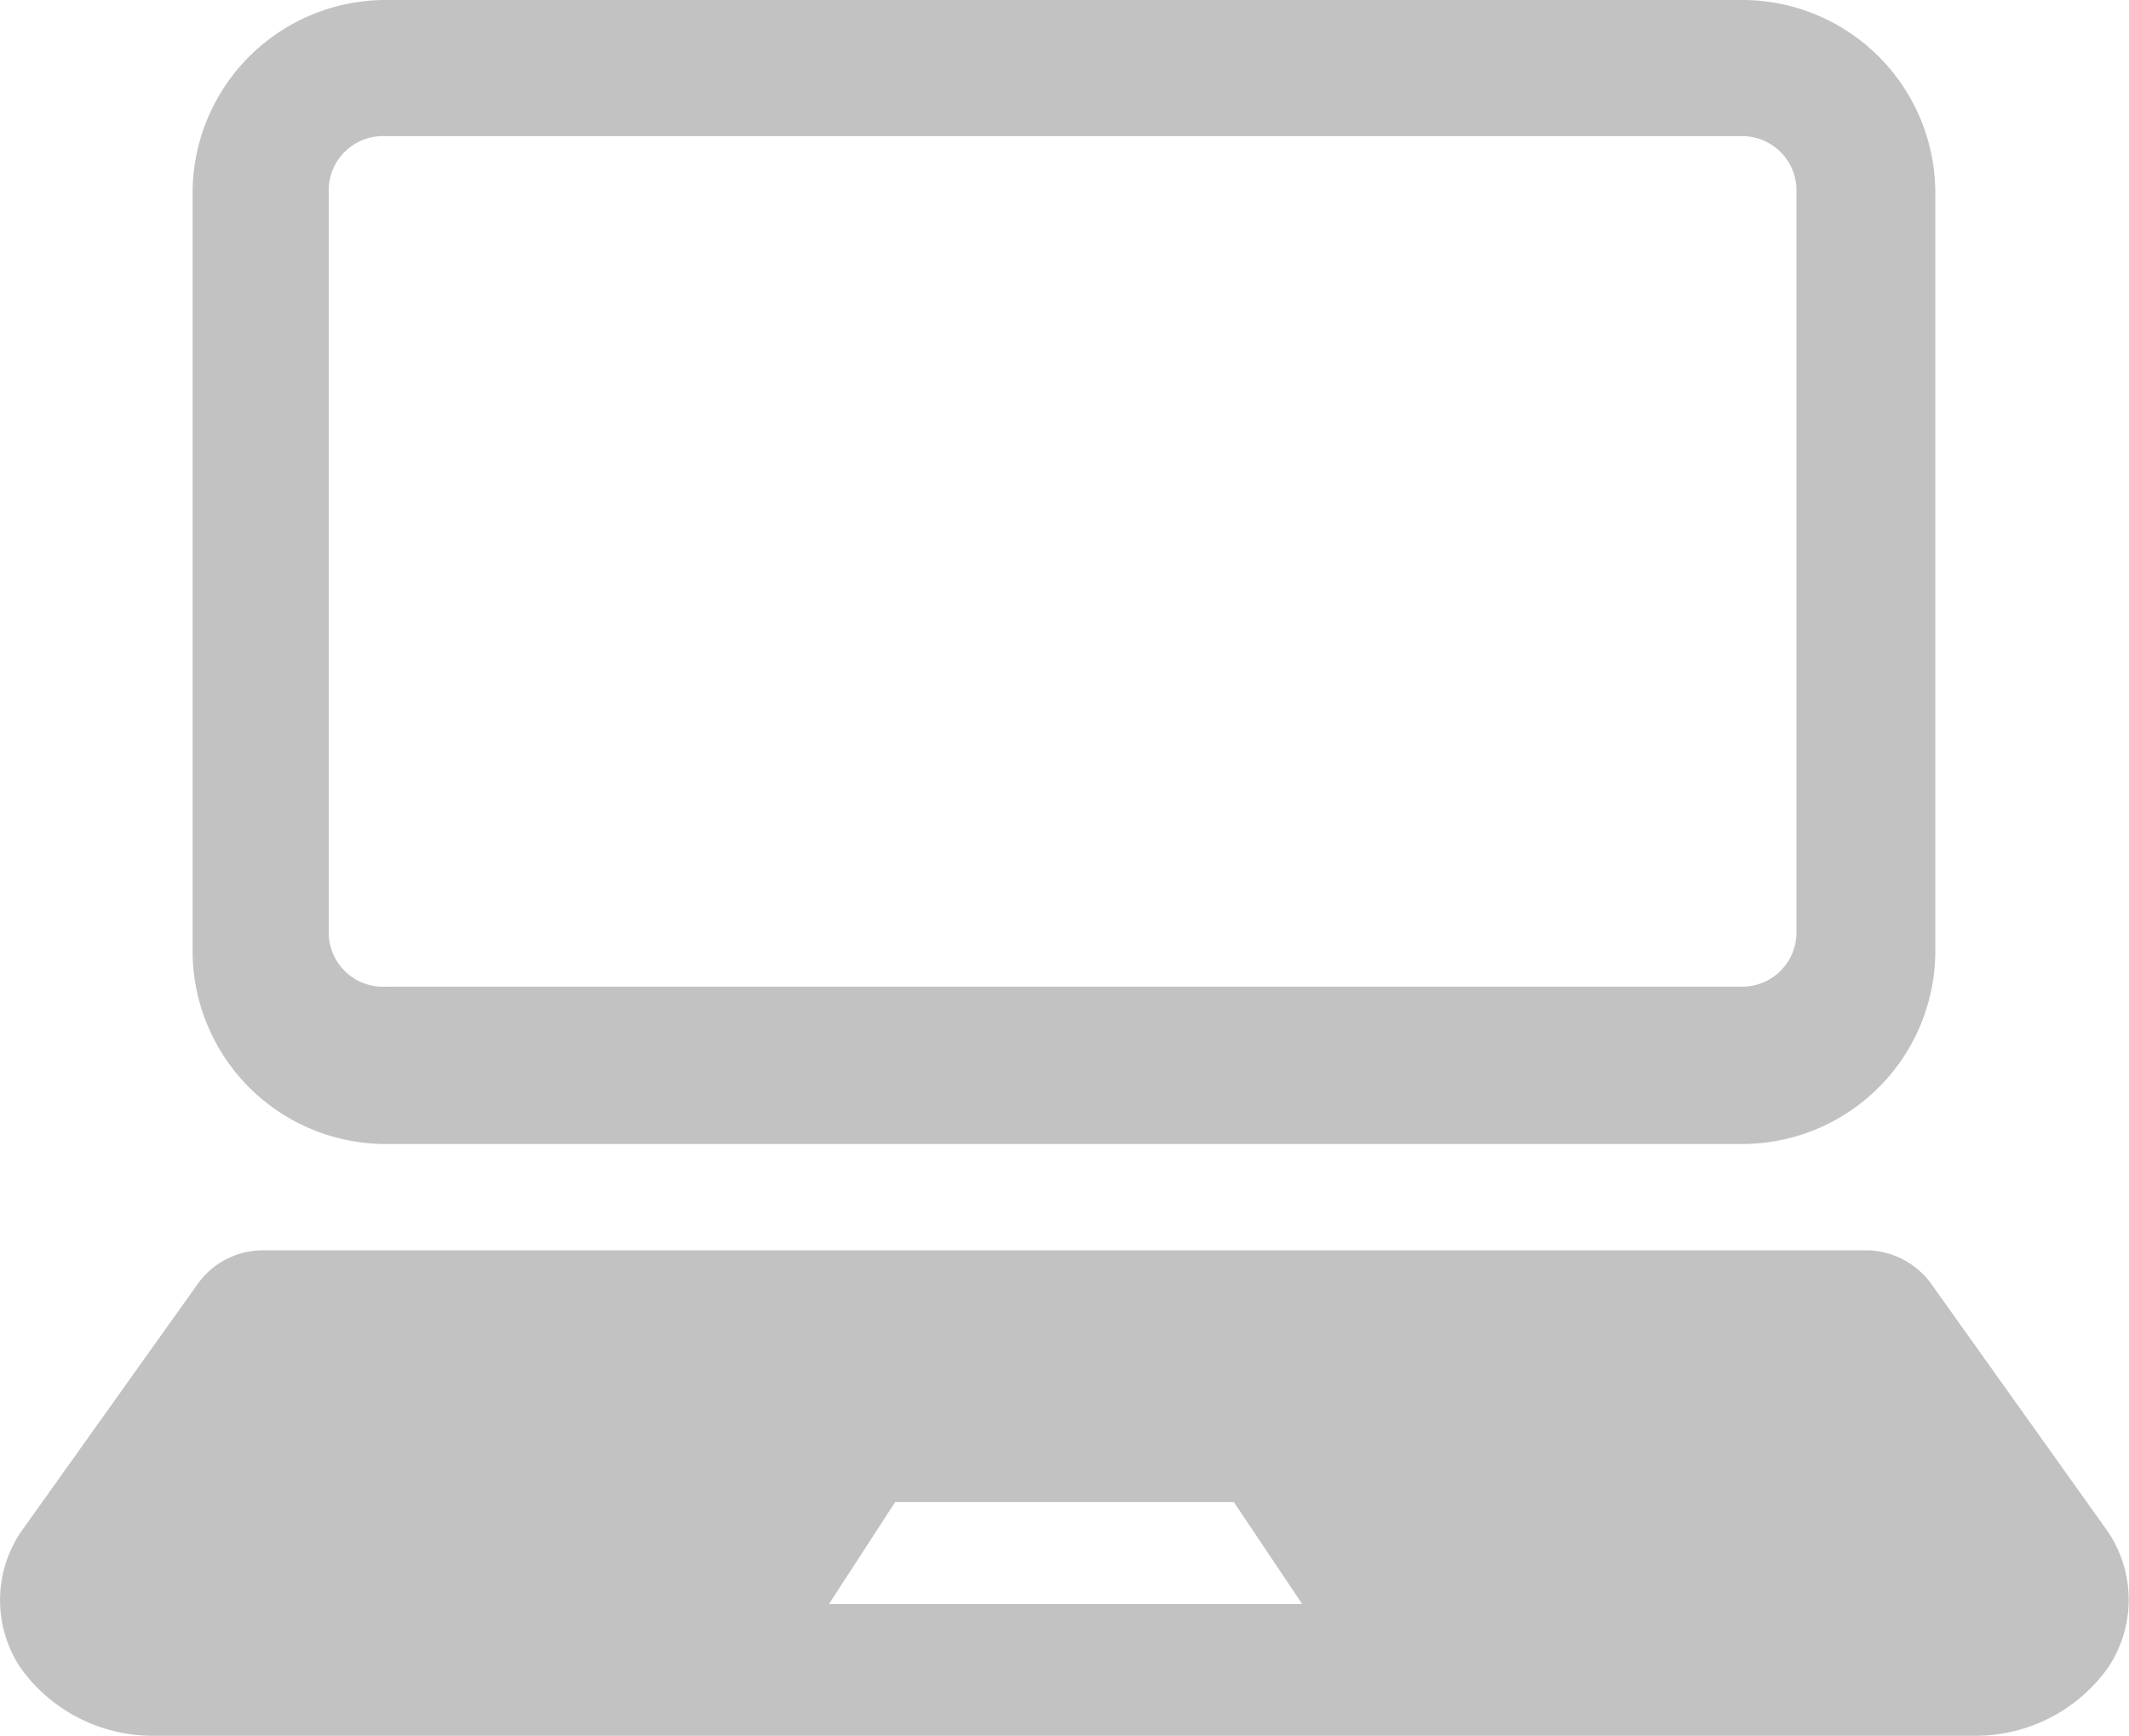 <svg xmlns="http://www.w3.org/2000/svg" viewBox="0 0 39.24 32"><defs><style>.cls-1{fill:#c2c2c2;}</style></defs><g id="レイヤー_2" data-name="レイヤー 2"><g id="レイヤー_1-2" data-name="レイヤー 1"><path class="cls-1" d="M7.11,21.09h25a3.56,3.56,0,0,0,3.56-3.56v-14A3.56,3.56,0,0,0,32.13,0h-25A3.56,3.56,0,0,0,3.55,3.56v14A3.56,3.56,0,0,0,7.11,21.09ZM6.06,3.56A1,1,0,0,1,7.11,2.51h25a1,1,0,0,1,1,1.05V17.14a1,1,0,0,1-1,1.05h-25a1,1,0,0,1-1.05-1.05Z"/><path class="cls-1" d="M38.86,28.25l-3.25-4.56a1.49,1.49,0,0,0-1.24-.64H4.87a1.48,1.48,0,0,0-1.24.64L.38,28.25a2.25,2.25,0,0,0,0,2.5A3,3,0,0,0,2.85,32H36.39a3,3,0,0,0,2.46-1.25A2.25,2.25,0,0,0,38.86,28.25ZM20.42,29.57H15.28l1.22-1.88h6.24L24,29.57Z"/></g></g></svg>